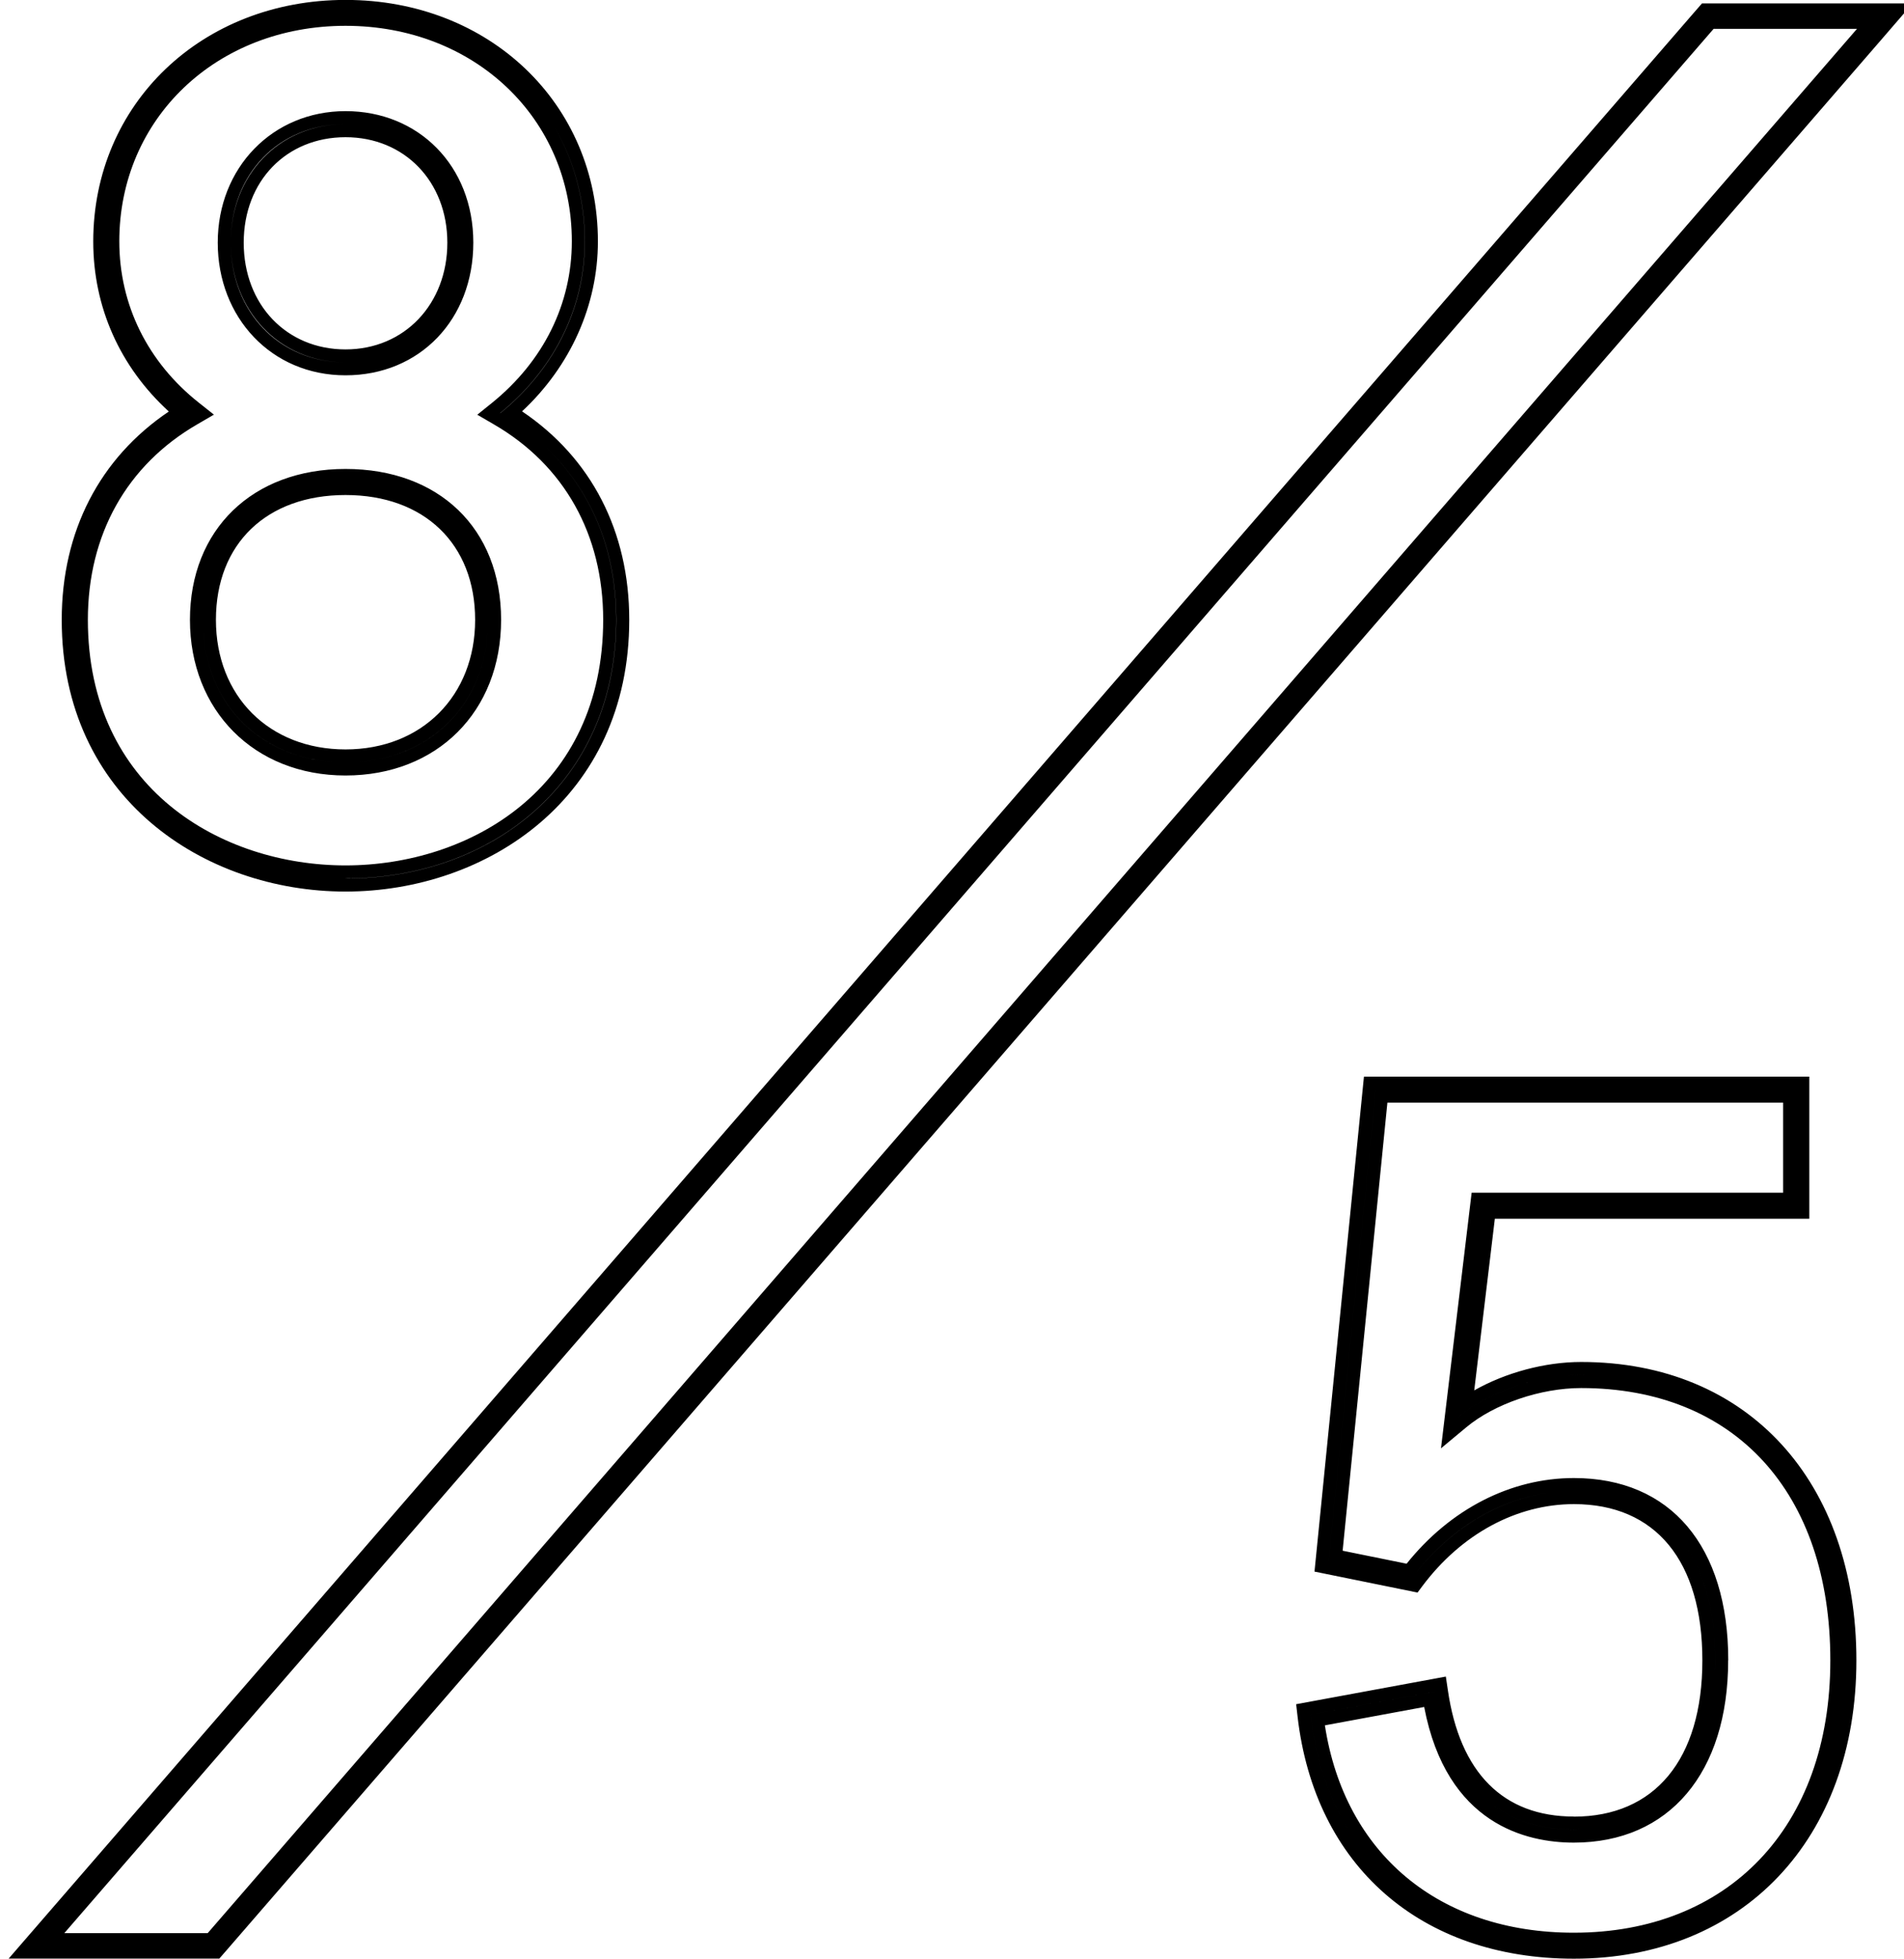 <?xml version="1.0" encoding="UTF-8"?><svg id="Vrstva_1" xmlns="http://www.w3.org/2000/svg" viewBox="0 0 219.92 226.14"><defs><style>.cls-1{stroke-width:0px;}</style></defs><path class="cls-1" d="m220.92.39h-24.33l-.88,1.01L5.21,221.26l-4.21,4.86h24.33l.88-1.01L216.72,5.25l4.2-4.86ZM23.99,223.18H7.43L197.93,3.33h16.56L23.99,223.18Zm15.92-135.15c9.07,0,16.47-6.14,16.47-16.47s-7.39-15.91-16.47-15.91-16.47,5.58-16.47,15.91,7.4,16.47,16.47,16.47Zm0-30.88c9.09,0,14.97,5.65,14.97,14.41s-6.15,14.96-14.97,14.96-14.97-6.15-14.97-14.96,5.88-14.41,14.97-14.41Zm0-15.32c7.68,0,13.26-5.86,13.26-13.82s-5.58-13.68-13.26-13.68-13.26,5.86-13.26,13.68,5.58,13.82,13.26,13.82Zm0-25.99c6.81,0,11.76,5.12,11.76,12.18s-4.94,12.32-11.76,12.32-11.76-5.18-11.76-12.32,4.95-12.18,11.76-12.18Zm0,87.09c16.29,0,32.77-10.77,32.77-31.37,0-10.22-4.38-18.69-12.38-24.07,5.59-5.21,8.76-12.26,8.76-19.62,0-15.89-12.53-27.88-29.14-27.88S10.77,11.99,10.77,27.88c0,7.58,3.09,14.48,8.73,19.63-7.99,5.38-12.37,13.84-12.37,24.05,0,20.59,16.49,31.37,32.77,31.37Zm-17.86-55.24c-6-4.75-9.77-11.73-9.77-19.82C12.27,13.37,23.59,1.5,39.91,1.5s27.64,11.87,27.64,26.38c0,8.1-3.91,15.07-9.77,19.82,7.96,4.6,13.4,12.7,13.4,23.86,0,18.85-14.51,29.87-31.26,29.87s-31.27-11.02-31.27-29.87c0-11.16,5.45-19.26,13.4-23.86Zm17.86,41.84c10.58,0,17.97-7.39,17.97-17.97s-7.22-17.42-17.97-17.42-17.97,7-17.97,17.42,7.39,17.97,17.97,17.97Zm0-33.88c9.07,0,16.47,5.58,16.47,15.91s-7.39,16.47-16.47,16.47-16.47-6.14-16.47-16.47,7.4-15.91,16.47-15.91Zm0-12.32c8.56,0,14.76-6.44,14.76-15.32s-6.34-15.18-14.76-15.18-14.76,6.53-14.76,15.18,6.2,15.32,14.76,15.32Zm0-29c7.68,0,13.26,5.86,13.26,13.68s-5.58,13.82-13.26,13.82-13.26-5.86-13.26-13.82,5.58-13.68,13.26-13.68Zm0,87.09c16.75,0,31.26-11.02,31.26-29.87,0-11.16-5.44-19.26-13.4-23.86,5.86-4.75,9.77-11.73,9.77-19.82,0-14.52-11.31-26.38-27.64-26.38S12.27,13.37,12.27,27.88c0,8.1,3.77,15.07,9.77,19.82-7.96,4.6-13.4,12.7-13.4,23.86,0,18.85,14.52,29.87,31.27,29.87Zm-17.11-52.44l1.91-1.11-1.73-1.37c-5.93-4.69-9.2-11.31-9.2-18.64,0-14.18,11.23-24.88,26.13-24.88s26.14,10.7,26.14,24.88c0,7.22-3.27,13.84-9.22,18.65l-1.7,1.37,1.89,1.1c8.16,4.72,12.65,12.74,12.65,22.57,0,19.49-15.43,28.36-29.76,28.36s-29.76-8.87-29.76-28.36c0-9.83,4.49-17.85,12.65-22.57Zm158.99,160.74c-8.15,0-13.18-5.05-14.56-14.62l-.23-1.54-17.29,3.19.16,1.39c1.98,17.26,14.22,27.99,31.92,27.99,19.52,0,32.63-13.84,32.63-34.44s-12.48-34.45-31.79-34.45c-4.21,0-8.75,1.24-12.35,3.28l2.38-19.82h36.32v-16.4h-51.44l-5.71,57.14,11.9,2.42.57-.76c4.5-6,10.87-9.45,17.5-9.45,9.43,0,14.83,6.57,14.83,18.04s-5.54,18.04-14.83,18.04Zm16.33-18.04c0-11.44-5.3-19.54-16.33-19.54-7.4,0-14.1,3.91-18.7,10.05l-9.63-1.96,5.44-54.43h48.57v13.4h-36.15l-2.93,24.43c3.35-2.79,8.94-4.89,14.24-4.89,19.68,0,30.29,14.1,30.29,32.94s-11.87,32.94-31.13,32.94c-16.19,0-28.47-9.63-30.42-26.66l14.37-2.65c1.68,11.59,8.24,15.91,16.05,15.91,10.61,0,16.33-7.96,16.33-19.54Zm-32.38,3.63l-14.37,2.65c1.95,17.03,14.23,26.66,30.42,26.66,19.26,0,31.13-13.96,31.13-32.94s-10.61-32.94-30.29-32.94c-5.3,0-10.89,2.1-14.24,4.89l2.93-24.43h36.15v-13.4h-48.57l-5.44,54.43,9.63,1.96c4.6-6.15,11.3-10.05,18.7-10.05,11.03,0,16.33,8.1,16.33,19.54s-5.72,19.54-16.33,19.54c-7.81,0-14.37-4.32-16.05-15.91Zm33.88-3.63c0-13.17-6.66-21.04-17.83-21.04-7.29,0-14.28,3.59-19.32,9.89l-7.39-1.5,5.17-51.73h45.71v10.4h-35.98l-3.54,29.51,2.91-2.42c3.26-2.72,8.59-4.54,13.27-4.54,17.76,0,28.79,12.05,28.79,31.44s-11.9,31.44-29.63,31.44c-15.57,0-26.47-9.13-28.75-23.94l11.47-2.12c2.59,13.59,11.86,15.66,17.28,15.66,11,0,17.83-8.06,17.83-21.04Z"/></svg>